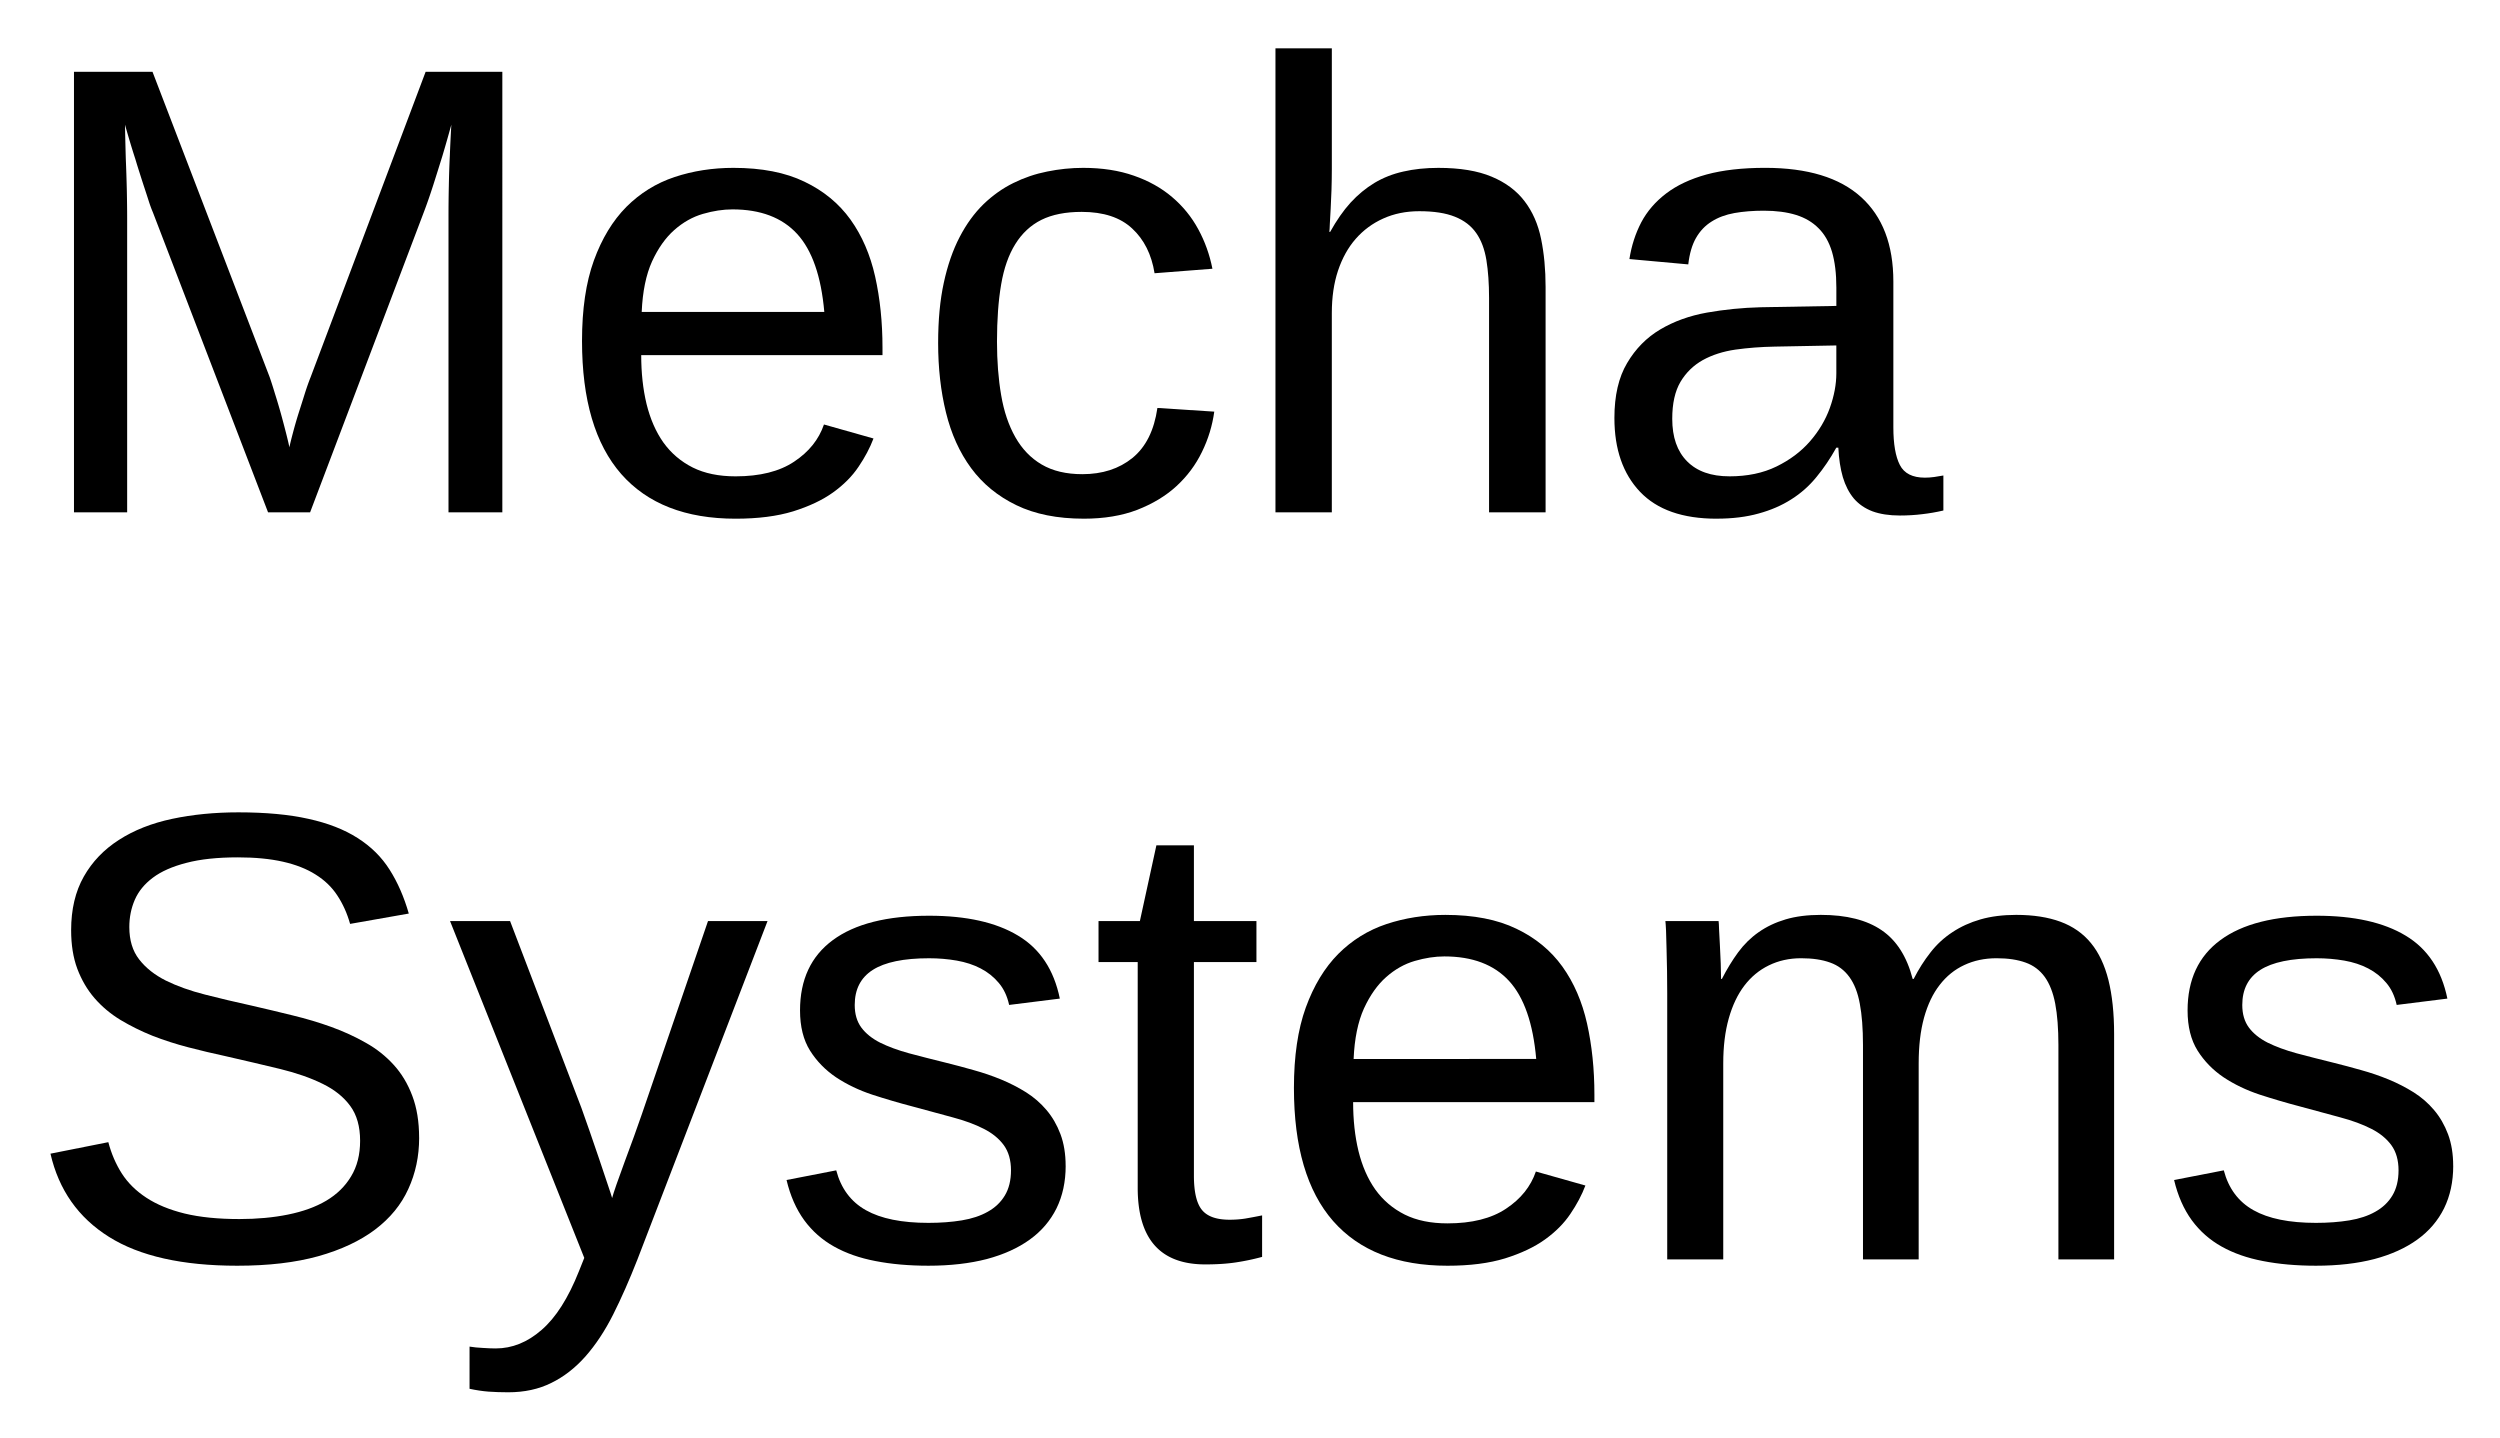 <svg xmlns="http://www.w3.org/2000/svg" role="img" xmlns:xlink="http://www.w3.org/1999/xlink" viewBox="-2.01 1.99 234.26 134.76"><title>Mecha Systems (member) logo</title><defs><symbol overflow="visible"><path d="M2 0v-39.984h15.938V0zm1.984-2H15.938v-36H3.984zm0 0"/></symbol><symbol id="a" overflow="visible"><path d="M40.016 0v-27.547c0-.988.008-2 .031-3.031.02-1.039.051-1.988.094-2.844.039-1 .086-1.969.141-2.906-.273 1-.555 1.984-.844 2.953-.262.844-.543 1.742-.844 2.688-.305.949-.602 1.805-.891 2.562L27.047 0h-3.938L12.312-28.125c-.125-.289-.25-.629-.375-1.016-.125-.395-.262-.812-.406-1.25-.148-.445-.293-.898-.438-1.359a53.563 53.563 0 0 1-.422-1.359c-.336-1.031-.656-2.102-.969-3.219.02 1.094.047 2.18.078 3.25.039.918.07 1.883.094 2.891.02 1 .031 1.883.031 2.641V0H4.922v-41.281h7.359l10.984 28.625c.133.387.297.891.484 1.516A56.952 56.952 0 0 1 24.312-9.25c.176.637.336 1.246.484 1.828.145.574.25 1.016.312 1.328.062-.312.172-.758.328-1.344.156-.594.332-1.207.531-1.844.207-.645.406-1.27.594-1.875.195-.613.375-1.113.531-1.5l10.781-28.625h7.188V0zm0 0"/></symbol><symbol id="b" overflow="visible"><path d="M8.094-14.734c0 1.656.164 3.184.5 4.578.344 1.398.867 2.602 1.578 3.609.719 1 1.633 1.781 2.75 2.344 1.113.555 2.453.828 4.016.828 2.281 0 4.109-.457 5.484-1.375 1.383-.914 2.316-2.078 2.797-3.484l4.641 1.312c-.336.887-.805 1.773-1.406 2.656-.594.887-1.391 1.688-2.391 2.406-.992.711-2.234 1.297-3.734 1.766-1.492.457-3.289.688-5.391.688-4.688 0-8.262-1.395-10.719-4.188-2.449-2.801-3.672-6.957-3.672-12.469 0-2.969.367-5.477 1.109-7.531.75-2.062 1.766-3.738 3.047-5.031 1.289-1.289 2.797-2.223 4.516-2.797 1.719-.57 3.555-.859 5.516-.859 2.656 0 4.875.434 6.656 1.297 1.789.855 3.227 2.039 4.312 3.547 1.082 1.512 1.852 3.293 2.312 5.344.457 2.055.688 4.273.688 6.656v.703zM25.25-18.781c-.293-3.344-1.141-5.781-2.547-7.312-1.406-1.531-3.43-2.297-6.062-2.297-.875 0-1.797.141-2.766.422-.969.281-1.867.789-2.688 1.516-.812.719-1.508 1.699-2.078 2.938-.562 1.242-.887 2.82-.969 4.734zm0 0"/></symbol><symbol id="c" overflow="visible"><path d="M8.062-16c0 1.824.129 3.496.391 5.016.258 1.523.703 2.836 1.328 3.938.625 1.105 1.445 1.961 2.469 2.562 1.031.605 2.301.906 3.812.906 1.875 0 3.438-.504 4.688-1.516 1.258-1.02 2.039-2.582 2.344-4.688l5.328.344c-.18 1.312-.562 2.574-1.156 3.781-.586 1.211-1.383 2.277-2.391 3.203-1 .918-2.227 1.656-3.672 2.219-1.438.551-3.105.828-5 .828-2.48 0-4.59-.422-6.328-1.266-1.742-.844-3.152-2-4.234-3.469C4.555-5.617 3.77-7.359 3.281-9.359c-.492-2-.734-4.172-.734-6.516 0-2.133.176-4.016.531-5.641.352-1.633.848-3.062 1.484-4.281.633-1.219 1.379-2.242 2.234-3.078.863-.832 1.797-1.492 2.797-1.984 1.008-.5 2.066-.859 3.172-1.078 1.113-.227 2.238-.344 3.375-.344 1.781 0 3.363.246 4.75.734 1.383.48 2.578 1.148 3.578 2 1.008.855 1.828 1.859 2.453 3.016.625 1.148 1.066 2.383 1.328 3.703l-5.422.422c-.281-1.758-.98-3.156-2.094-4.188-1.105-1.039-2.684-1.562-4.734-1.562-1.512 0-2.773.25-3.781.75-1 .5-1.812 1.258-2.438 2.266-.625 1-1.07 2.262-1.328 3.781C8.191-19.836 8.062-18.051 8.062-16zm0 0"/></symbol><symbol id="d" overflow="visible"><path d="M9.281-26.281c.594-1.07 1.227-1.984 1.906-2.734.688-.75 1.438-1.367 2.25-1.859.82-.488 1.723-.844 2.703-1.062.977-.227 2.07-.344 3.281-.344 2.031 0 3.695.277 5 .828 1.301.543 2.328 1.309 3.078 2.297.75.98 1.266 2.156 1.547 3.531.281 1.367.422 2.867.422 4.5V0h-5.297v-20.094c0-1.352-.086-2.535-.25-3.547-.168-1.02-.484-1.863-.953-2.531-.469-.676-1.137-1.188-2-1.531-.855-.344-1.965-.516-3.328-.516-1.25 0-2.383.23-3.391.688-1 .449-1.859 1.086-2.578 1.906-.711.812-1.262 1.809-1.656 2.984-.387 1.168-.578 2.484-.578 3.953V0H4.156v-43.484H9.438v11.312c0 .648-.012 1.293-.031 1.938-.023.648-.047 1.246-.078 1.797-.031.543-.059 1.008-.078 1.391-.012.375-.027.633-.047.766zm0 0"/></symbol><symbol id="e" overflow="visible"><path d="M12.125.594c-3.18 0-5.57-.836-7.172-2.516-1.605-1.688-2.406-3.992-2.406-6.922 0-2.094.395-3.805 1.188-5.141.789-1.344 1.828-2.395 3.109-3.156 1.281-.758 2.738-1.285 4.375-1.578 1.645-.289 3.316-.457 5.016-.5l7.109-.125v-1.719c0-1.312-.137-2.426-.406-3.344-.273-.914-.695-1.656-1.266-2.219-.562-.57-1.273-.988-2.125-1.25-.844-.258-1.844-.391-3-.391-1.012 0-1.93.074-2.75.219-.824.148-1.539.414-2.141.797-.605.375-1.094.891-1.469 1.547-.367.648-.605 1.469-.719 2.469l-5.516-.5c.195-1.25.566-2.395 1.109-3.438.551-1.039 1.328-1.941 2.328-2.703 1.008-.77 2.27-1.363 3.781-1.781 1.52-.414 3.352-.625 5.5-.625 3.977 0 6.973.914 8.984 2.734 2.02 1.824 3.031 4.465 3.031 7.922v13.656c0 1.562.203 2.742.609 3.531.406.793 1.188 1.188 2.344 1.188.289 0 .582-.02.875-.062.289-.039.578-.086.859-.141v3.281c-.668.156-1.328.27-1.984.344-.656.082-1.355.125-2.094.125-1 0-1.855-.133-2.562-.391-.711-.27-1.293-.672-1.75-1.203-.449-.539-.793-1.207-1.031-2-.23-.789-.371-1.711-.422-2.766h-.188c-.562 1.012-1.184 1.93-1.859 2.75-.668.824-1.453 1.523-2.359 2.094-.898.574-1.918 1.016-3.062 1.328-1.137.32-2.449.484-3.938.484zM13.328-3.375c1.676 0 3.145-.305 4.406-.922 1.258-.613 2.305-1.398 3.141-2.359.832-.957 1.453-2 1.859-3.125.406-1.133.609-2.219.609-3.25v-2.609l-5.766.109c-1.293.023-2.523.117-3.688.281-1.156.168-2.18.496-3.062.984-.875.492-1.574 1.172-2.094 2.047-.512.875-.766 2.027-.766 3.453 0 1.719.461 3.047 1.391 3.984.926.938 2.25 1.406 3.969 1.406zm0 0"/></symbol><symbol id="f" overflow="visible"><path d="M37.266-11.391c0 1.73-.34 3.328-1.016 4.797-.668 1.469-1.703 2.734-3.109 3.797-1.406 1.062-3.184 1.898-5.328 2.5-2.137.594-4.668.891-7.594.891-5.137 0-9.141-.898-12.016-2.703C5.328-3.91 3.5-6.508 2.719-9.906l5.422-1.078c.281 1.074.703 2.055 1.266 2.938.562.875 1.328 1.633 2.297 2.266.969.637 2.164 1.133 3.594 1.484 1.426.344 3.133.516 5.125.516 1.656 0 3.176-.141 4.562-.422C26.379-4.484 27.57-4.914 28.562-5.5c1-.594 1.773-1.352 2.328-2.281.562-.926.844-2.035.844-3.328 0-1.344-.309-2.43-.922-3.266-.617-.844-1.48-1.535-2.594-2.078-1.117-.551-2.445-1.016-3.984-1.391-1.543-.375-3.25-.773-5.125-1.203-1.156-.25-2.32-.523-3.484-.828-1.156-.301-2.273-.66-3.344-1.078-1.062-.426-2.062-.922-3-1.484-.938-.57-1.75-1.254-2.438-2.047-.68-.789-1.215-1.707-1.609-2.75-.387-1.039-.578-2.242-.578-3.609 0-1.957.395-3.633 1.188-5.031.789-1.395 1.891-2.539 3.297-3.438 1.406-.906 3.066-1.562 4.984-1.969 1.914-.406 3.984-.609 6.203-.609 2.562 0 4.75.203 6.562.609 1.82.398 3.359.996 4.609 1.797 1.25.793 2.25 1.781 3 2.969.75 1.18 1.348 2.547 1.797 4.109l-5.5.969c-.281-1-.684-1.891-1.203-2.672-.512-.781-1.188-1.43-2.031-1.953-.836-.531-1.855-.93-3.062-1.203-1.199-.27-2.605-.406-4.219-.406-1.918 0-3.527.172-4.828.516-1.305.336-2.352.797-3.141 1.391-.781.586-1.344 1.273-1.688 2.062-.344.793-.516 1.648-.516 2.562 0 1.23.305 2.242.922 3.031.613.793 1.445 1.453 2.5 1.984 1.062.523 2.285.961 3.672 1.312 1.383.355 2.859.703 4.422 1.047 1.27.293 2.535.594 3.797.906 1.258.305 2.461.664 3.609 1.078 1.156.418 2.234.914 3.234 1.484 1.008.562 1.883 1.258 2.625 2.078.738.812 1.316 1.777 1.734 2.891.426 1.117.641 2.43.641 3.938zm0 0"/></symbol><symbol id="g" overflow="visible"><path d="M17.703 0c-.75 1.914-1.512 3.641-2.281 5.172-.773 1.531-1.637 2.836-2.594 3.922-.961 1.082-2.027 1.91-3.203 2.484-1.168.582-2.512.875-4.031.875-.668 0-1.281-.023-1.844-.062-.562-.043-1.156-.133-1.781-.266V8.172c.363.062.781.102 1.25.125.469.031.867.047 1.203.047 1.539 0 2.973-.578 4.297-1.734 1.332-1.148 2.5-2.98 3.5-5.5l.5-1.25L.141-31.703h5.625l6.688 17.516c.195.531.445 1.242.75 2.125.301.875.602 1.758.906 2.641.301.875.566 1.668.797 2.375.238.699.379 1.133.422 1.297.051-.207.188-.629.406-1.266.227-.633.484-1.344.766-2.125.289-.781.582-1.57.875-2.375.289-.801.535-1.492.734-2.078l6.203-18.109h5.578zm0 0"/></symbol><symbol id="h" overflow="visible"><path d="M27.828-8.766c0 1.492-.289 2.82-.859 3.984-.574 1.156-1.406 2.133-2.5 2.922-1.094.793-2.438 1.402-4.031 1.828-1.594.414-3.418.625-5.469.625-1.836 0-3.492-.148-4.969-.438C8.531-.125 7.238-.578 6.125-1.203c-1.117-.625-2.047-1.445-2.797-2.469-.75-1.031-1.305-2.285-1.656-3.766l4.656-.906c.445 1.699 1.375 2.945 2.781 3.734 1.406.793 3.359 1.188 5.859 1.188 1.133 0 2.176-.078 3.125-.234.945-.156 1.758-.426 2.438-.812.688-.383 1.219-.891 1.594-1.516.383-.633.578-1.422.578-2.359 0-.957-.227-1.742-.672-2.359-.449-.613-1.074-1.125-1.875-1.531-.805-.414-1.777-.773-2.922-1.078-1.137-.301-2.387-.641-3.75-1.016-1.273-.332-2.531-.703-3.781-1.109-1.25-.414-2.383-.957-3.391-1.625-1-.676-1.812-1.508-2.438-2.5-.625-1-.938-2.254-.938-3.766 0-2.883 1.023-5.082 3.078-6.594 2.062-1.52 5.066-2.281 9.016-2.281 3.5 0 6.273.621 8.328 1.859 2.062 1.23 3.367 3.199 3.922 5.906l-4.75.594c-.18-.82-.5-1.508-.969-2.062-.469-.562-1.039-1.016-1.703-1.359-.656-.344-1.402-.586-2.234-.734-.836-.145-1.699-.219-2.594-.219-2.387 0-4.148.367-5.281 1.094-1.125.719-1.688 1.812-1.688 3.281 0 .855.207 1.562.625 2.125.414.555 1 1.023 1.75 1.406.758.375 1.664.711 2.719 1 1.051.281 2.211.578 3.484.891.844.211 1.703.438 2.578.688.875.242 1.727.531 2.562.875.832.344 1.613.746 2.344 1.203.727.461 1.363 1.012 1.906 1.656.551.648.988 1.402 1.312 2.266.32.855.484 1.844.484 2.969zm0 0"/></symbol><symbol id="i" overflow="visible"><path d="M16.234-.234c-.805.219-1.621.391-2.453.516-.824.125-1.781.188-2.875.188-4.219 0-6.328-2.391-6.328-7.172v-21.156H.906v-3.844h3.875l1.547-7.094h3.516v7.094h5.859v3.844H9.844v20c0 1.531.25 2.605.75 3.219.5.617 1.363.922 2.594.922.508 0 1-.035 1.469-.109a51.988 51.988 0 0 0 1.578-.297zm0 0"/></symbol><symbol id="j" overflow="visible"><path d="M22.5 0v-20.094c0-1.539-.102-2.828-.297-3.859-.188-1.039-.516-1.879-.984-2.516-.461-.633-1.059-1.082-1.797-1.344-.742-.27-1.648-.406-2.719-.406-1.117 0-2.125.227-3.031.672-.898.438-1.664 1.074-2.297 1.906-.625.824-1.109 1.844-1.453 3.062-.344 1.219-.516 2.621-.516 4.203V0h-5.25v-24.938c0-.656-.008-1.348-.016-2.078-.012-.738-.027-1.438-.047-2.094-.012-.656-.027-1.219-.047-1.688-.023-.469-.043-.77-.062-.906h4.984c.02.105.035.371.047.797.02.43.047.922.078 1.484.031.555.055 1.121.078 1.703.02.574.031 1.055.031 1.438h.078c.469-.914.973-1.742 1.516-2.484.551-.75 1.191-1.379 1.922-1.891.738-.52 1.582-.922 2.531-1.203.945-.281 2.047-.422 3.297-.422 2.406 0 4.305.48 5.703 1.438 1.395.949 2.363 2.469 2.906 4.562H27.25c.469-.914.992-1.742 1.578-2.484.582-.75 1.266-1.379 2.047-1.891.781-.52 1.66-.922 2.641-1.203.977-.281 2.094-.422 3.344-.422 1.602 0 2.984.215 4.141.641 1.164.43 2.117 1.094 2.859 2 .738.898 1.285 2.055 1.641 3.469.352 1.418.531 3.102.531 5.047V0H40.812v-20.094c0-1.539-.102-2.828-.297-3.859-.199-1.039-.527-1.879-.984-2.516-.461-.633-1.059-1.082-1.797-1.344-.742-.27-1.648-.406-2.719-.406-1.117 0-2.125.215-3.031.641-.898.418-1.664 1.039-2.297 1.859-.637.812-1.125 1.84-1.469 3.078-.336 1.23-.5 2.652-.5 4.266V0zm0 0"/></symbol></defs><use y="50" xlink:href="#a"/><use x="49.98" y="50" xlink:href="#b"/><use x="83.35" y="50" xlink:href="#c"/><use x="113.35" y="50" xlink:href="#d"/><use x="146.719" y="50" xlink:href="#e"/><g><use y="120" xlink:href="#f"/><use x="40.02" y="120" xlink:href="#g"/><use x="70.02" y="120" xlink:href="#h"/><use x="100.02" y="120" xlink:href="#i"/><use x="116.689" y="120" xlink:href="#b"/><use x="150.059" y="120" xlink:href="#j"/><use x="200.039" y="120" xlink:href="#h"/></g></svg>